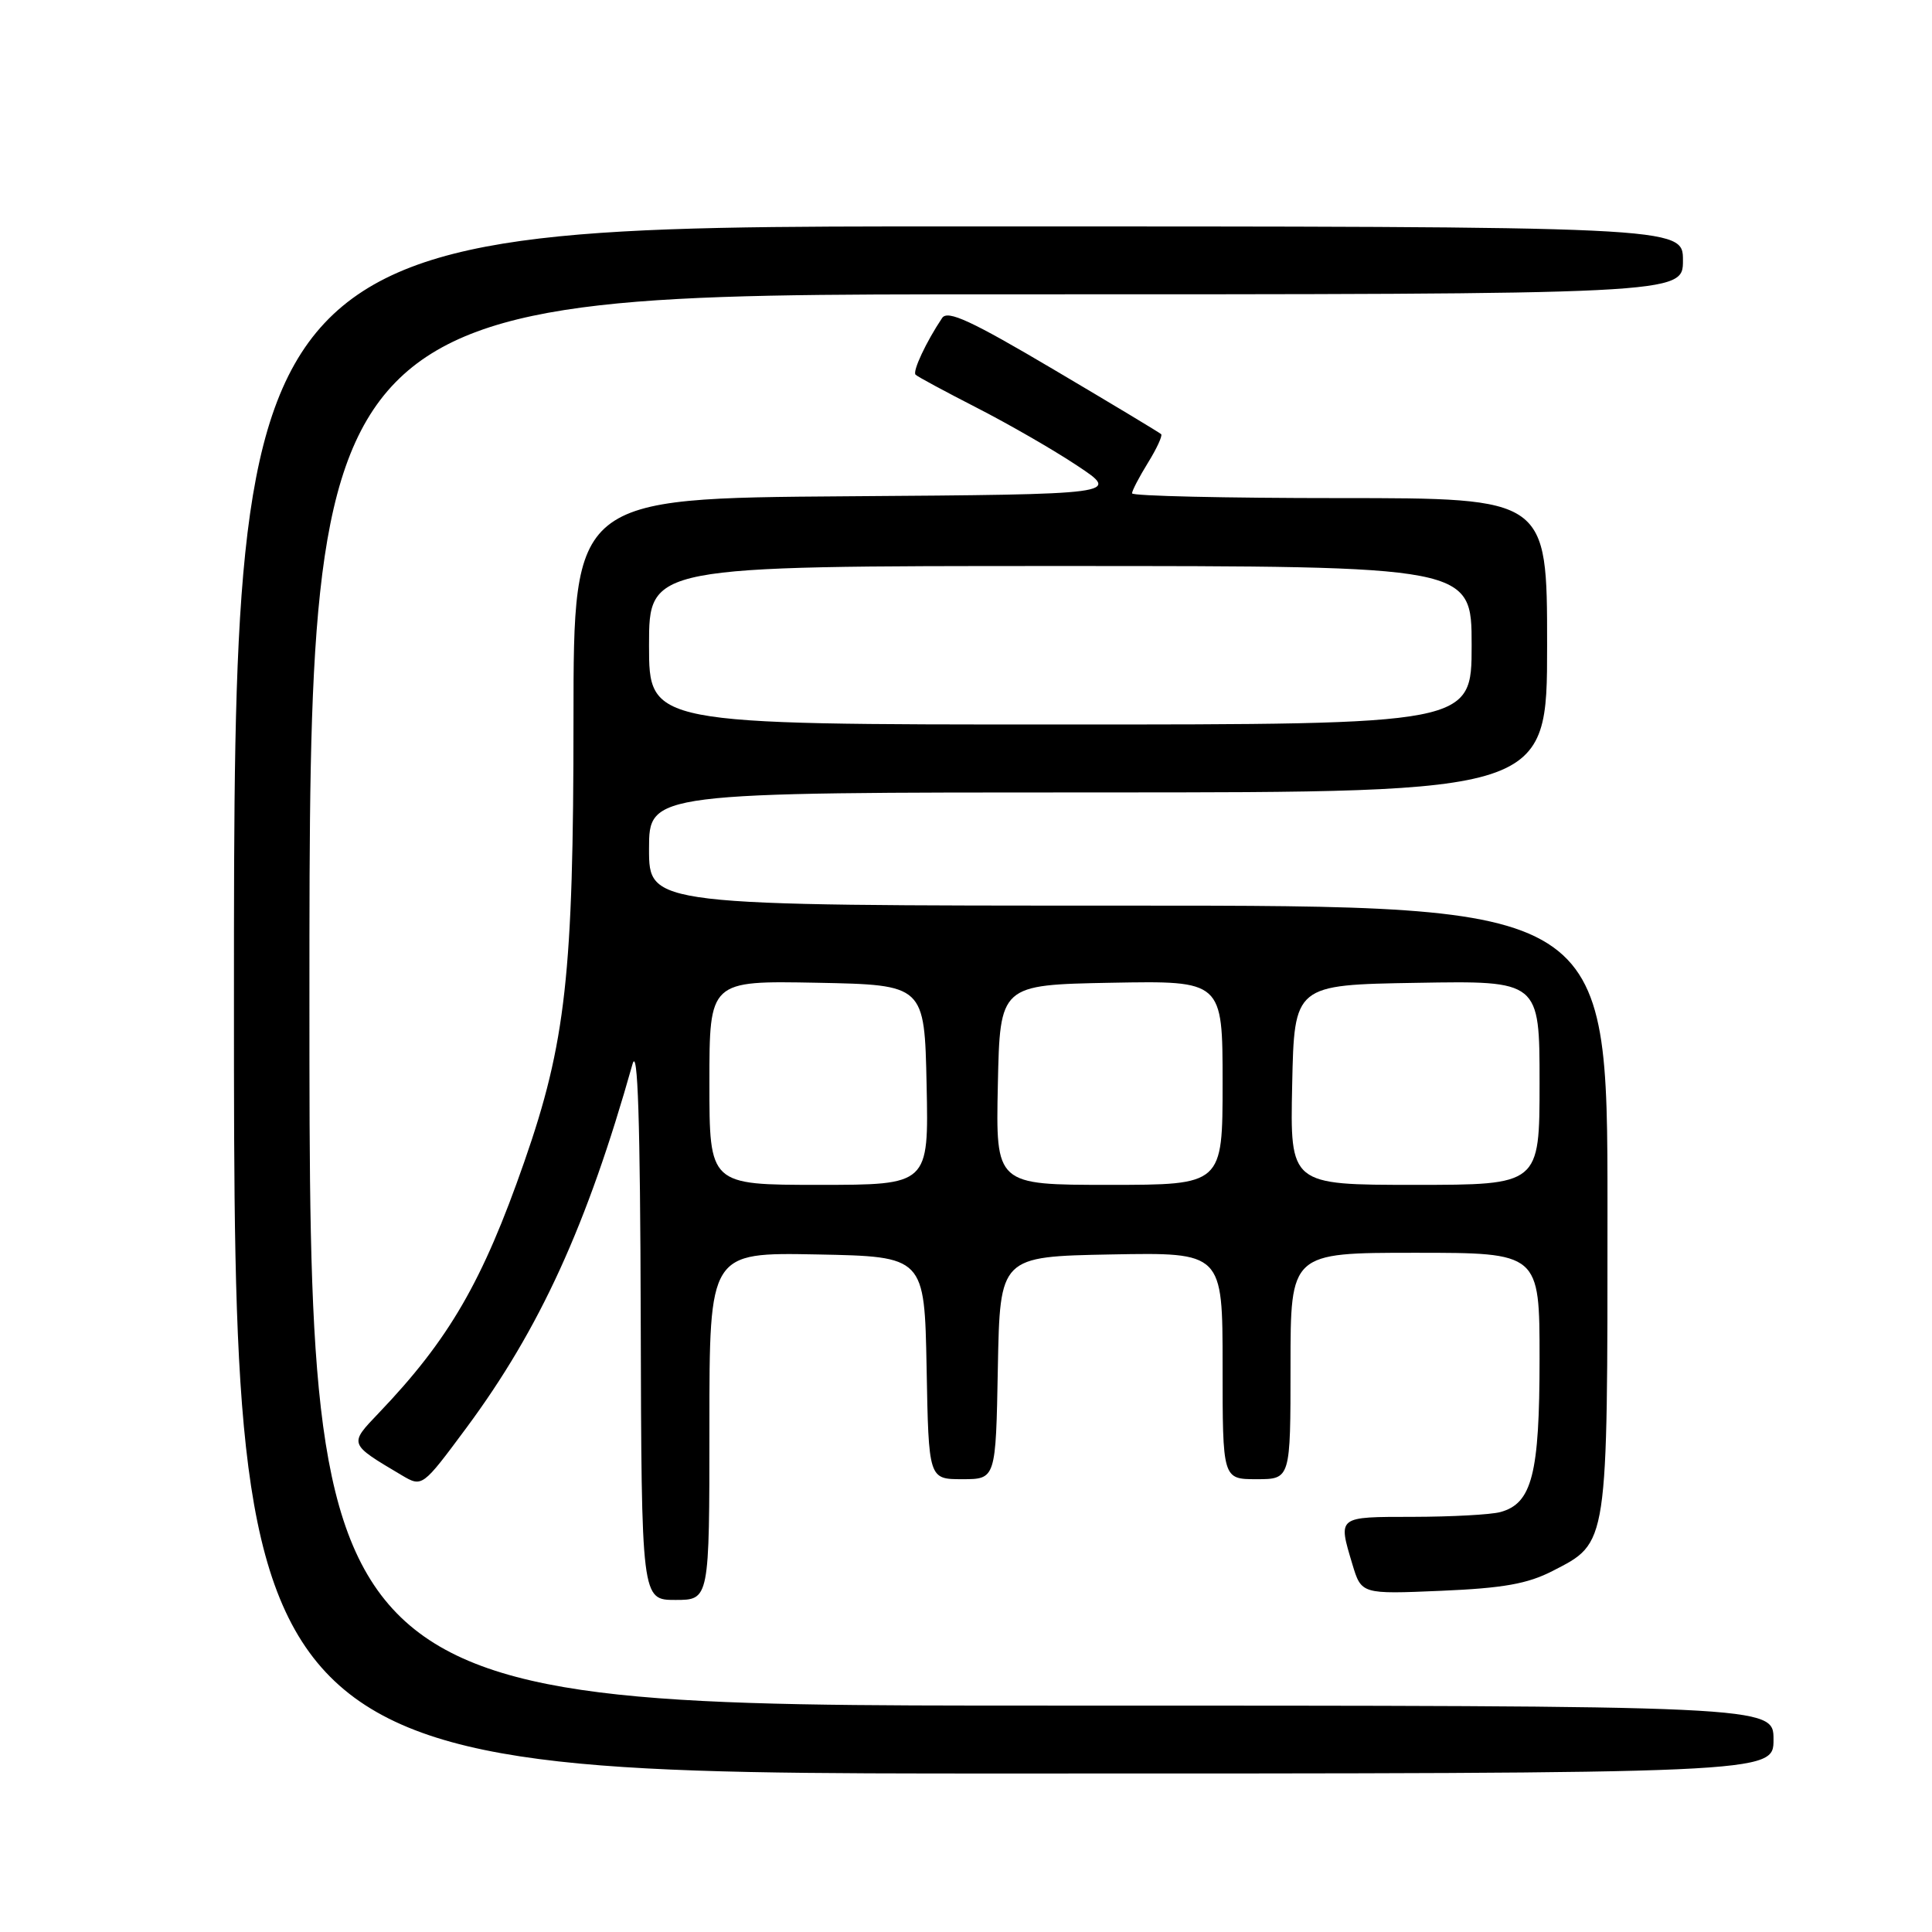 <?xml version="1.0" encoding="UTF-8" standalone="no"?>
<!DOCTYPE svg PUBLIC "-//W3C//DTD SVG 1.1//EN" "http://www.w3.org/Graphics/SVG/1.1/DTD/svg11.dtd" >
<svg xmlns="http://www.w3.org/2000/svg" xmlns:xlink="http://www.w3.org/1999/xlink" version="1.1" viewBox="0 0 256 256">
 <g >
 <path fill="currentColor"
d=" M 235.00 230.50 C 235.00 226.00 235.00 226.00 138.00 226.00 C 41.00 226.00 41.00 226.00 41.00 132.50 C 41.00 39.00 41.00 39.00 132.00 39.00 C 223.00 39.00 223.00 39.00 223.00 34.50 C 223.00 30.00 223.00 30.00 127.00 30.00 C 31.00 30.00 31.00 30.00 31.00 132.50 C 31.00 235.00 31.00 235.00 133.00 235.00 C 235.00 235.00 235.00 235.00 235.00 230.50 Z  M 94.00 188.97 C 94.00 165.95 94.00 165.95 108.25 166.22 C 122.50 166.50 122.50 166.50 122.78 181.25 C 123.05 196.00 123.05 196.00 127.50 196.00 C 131.95 196.00 131.95 196.00 132.22 181.25 C 132.50 166.50 132.50 166.50 147.25 166.22 C 162.00 165.95 162.00 165.95 162.00 180.97 C 162.00 196.00 162.00 196.00 166.50 196.00 C 171.00 196.00 171.00 196.00 171.00 181.00 C 171.00 166.00 171.00 166.00 187.50 166.00 C 204.00 166.00 204.00 166.00 204.00 180.05 C 204.00 195.33 203.00 199.23 198.79 200.36 C 197.53 200.70 192.34 200.98 187.25 200.99 C 177.15 201.00 177.29 200.89 179.19 207.25 C 180.39 211.24 180.39 211.24 190.94 210.79 C 199.21 210.44 202.42 209.86 205.73 208.16 C 213.12 204.35 213.00 205.12 213.00 160.05 C 213.00 120.00 213.00 120.00 149.50 120.00 C 86.00 120.00 86.00 120.00 86.00 112.50 C 86.00 105.00 86.00 105.00 145.50 105.00 C 205.00 105.00 205.00 105.00 205.00 85.50 C 205.00 66.00 205.00 66.00 177.50 66.00 C 162.38 66.00 150.00 65.72 150.00 65.37 C 150.00 65.02 150.95 63.20 152.11 61.32 C 153.28 59.43 154.06 57.73 153.86 57.53 C 153.66 57.33 147.26 53.48 139.63 48.97 C 128.69 42.50 125.57 41.05 124.84 42.13 C 122.73 45.28 120.88 49.22 121.32 49.65 C 121.57 49.91 125.22 51.87 129.41 54.02 C 133.60 56.16 139.61 59.62 142.75 61.71 C 148.46 65.50 148.46 65.50 112.23 65.76 C 76.00 66.02 76.00 66.02 75.99 95.26 C 75.99 129.01 74.97 138.19 69.47 153.95 C 63.94 169.83 59.50 177.49 50.18 187.24 C 46.22 191.39 46.18 191.29 53.22 195.47 C 55.95 197.08 55.95 197.08 61.79 189.21 C 71.53 176.07 77.80 162.35 83.81 141.00 C 84.51 138.53 84.83 148.41 84.90 174.75 C 85.00 212.00 85.00 212.00 89.50 212.00 C 94.00 212.00 94.00 212.00 94.00 188.97 Z  M 94.00 143.47 C 94.00 129.95 94.00 129.95 108.25 130.22 C 122.50 130.50 122.50 130.50 122.78 143.75 C 123.06 157.00 123.06 157.00 108.53 157.00 C 94.00 157.00 94.00 157.00 94.00 143.47 Z  M 132.22 143.75 C 132.50 130.50 132.50 130.50 147.25 130.22 C 162.00 129.95 162.00 129.95 162.00 143.47 C 162.00 157.00 162.00 157.00 146.97 157.00 C 131.94 157.00 131.94 157.00 132.22 143.75 Z  M 171.22 143.75 C 171.50 130.50 171.50 130.50 187.75 130.23 C 204.00 129.95 204.00 129.95 204.00 143.48 C 204.00 157.00 204.00 157.00 187.47 157.00 C 170.94 157.00 170.94 157.00 171.22 143.75 Z  M 86.00 85.50 C 86.00 75.00 86.00 75.00 140.50 75.00 C 195.00 75.00 195.00 75.00 195.00 85.50 C 195.00 96.00 195.00 96.00 140.50 96.00 C 86.00 96.00 86.00 96.00 86.00 85.50 Z "/>
</g>
</svg>